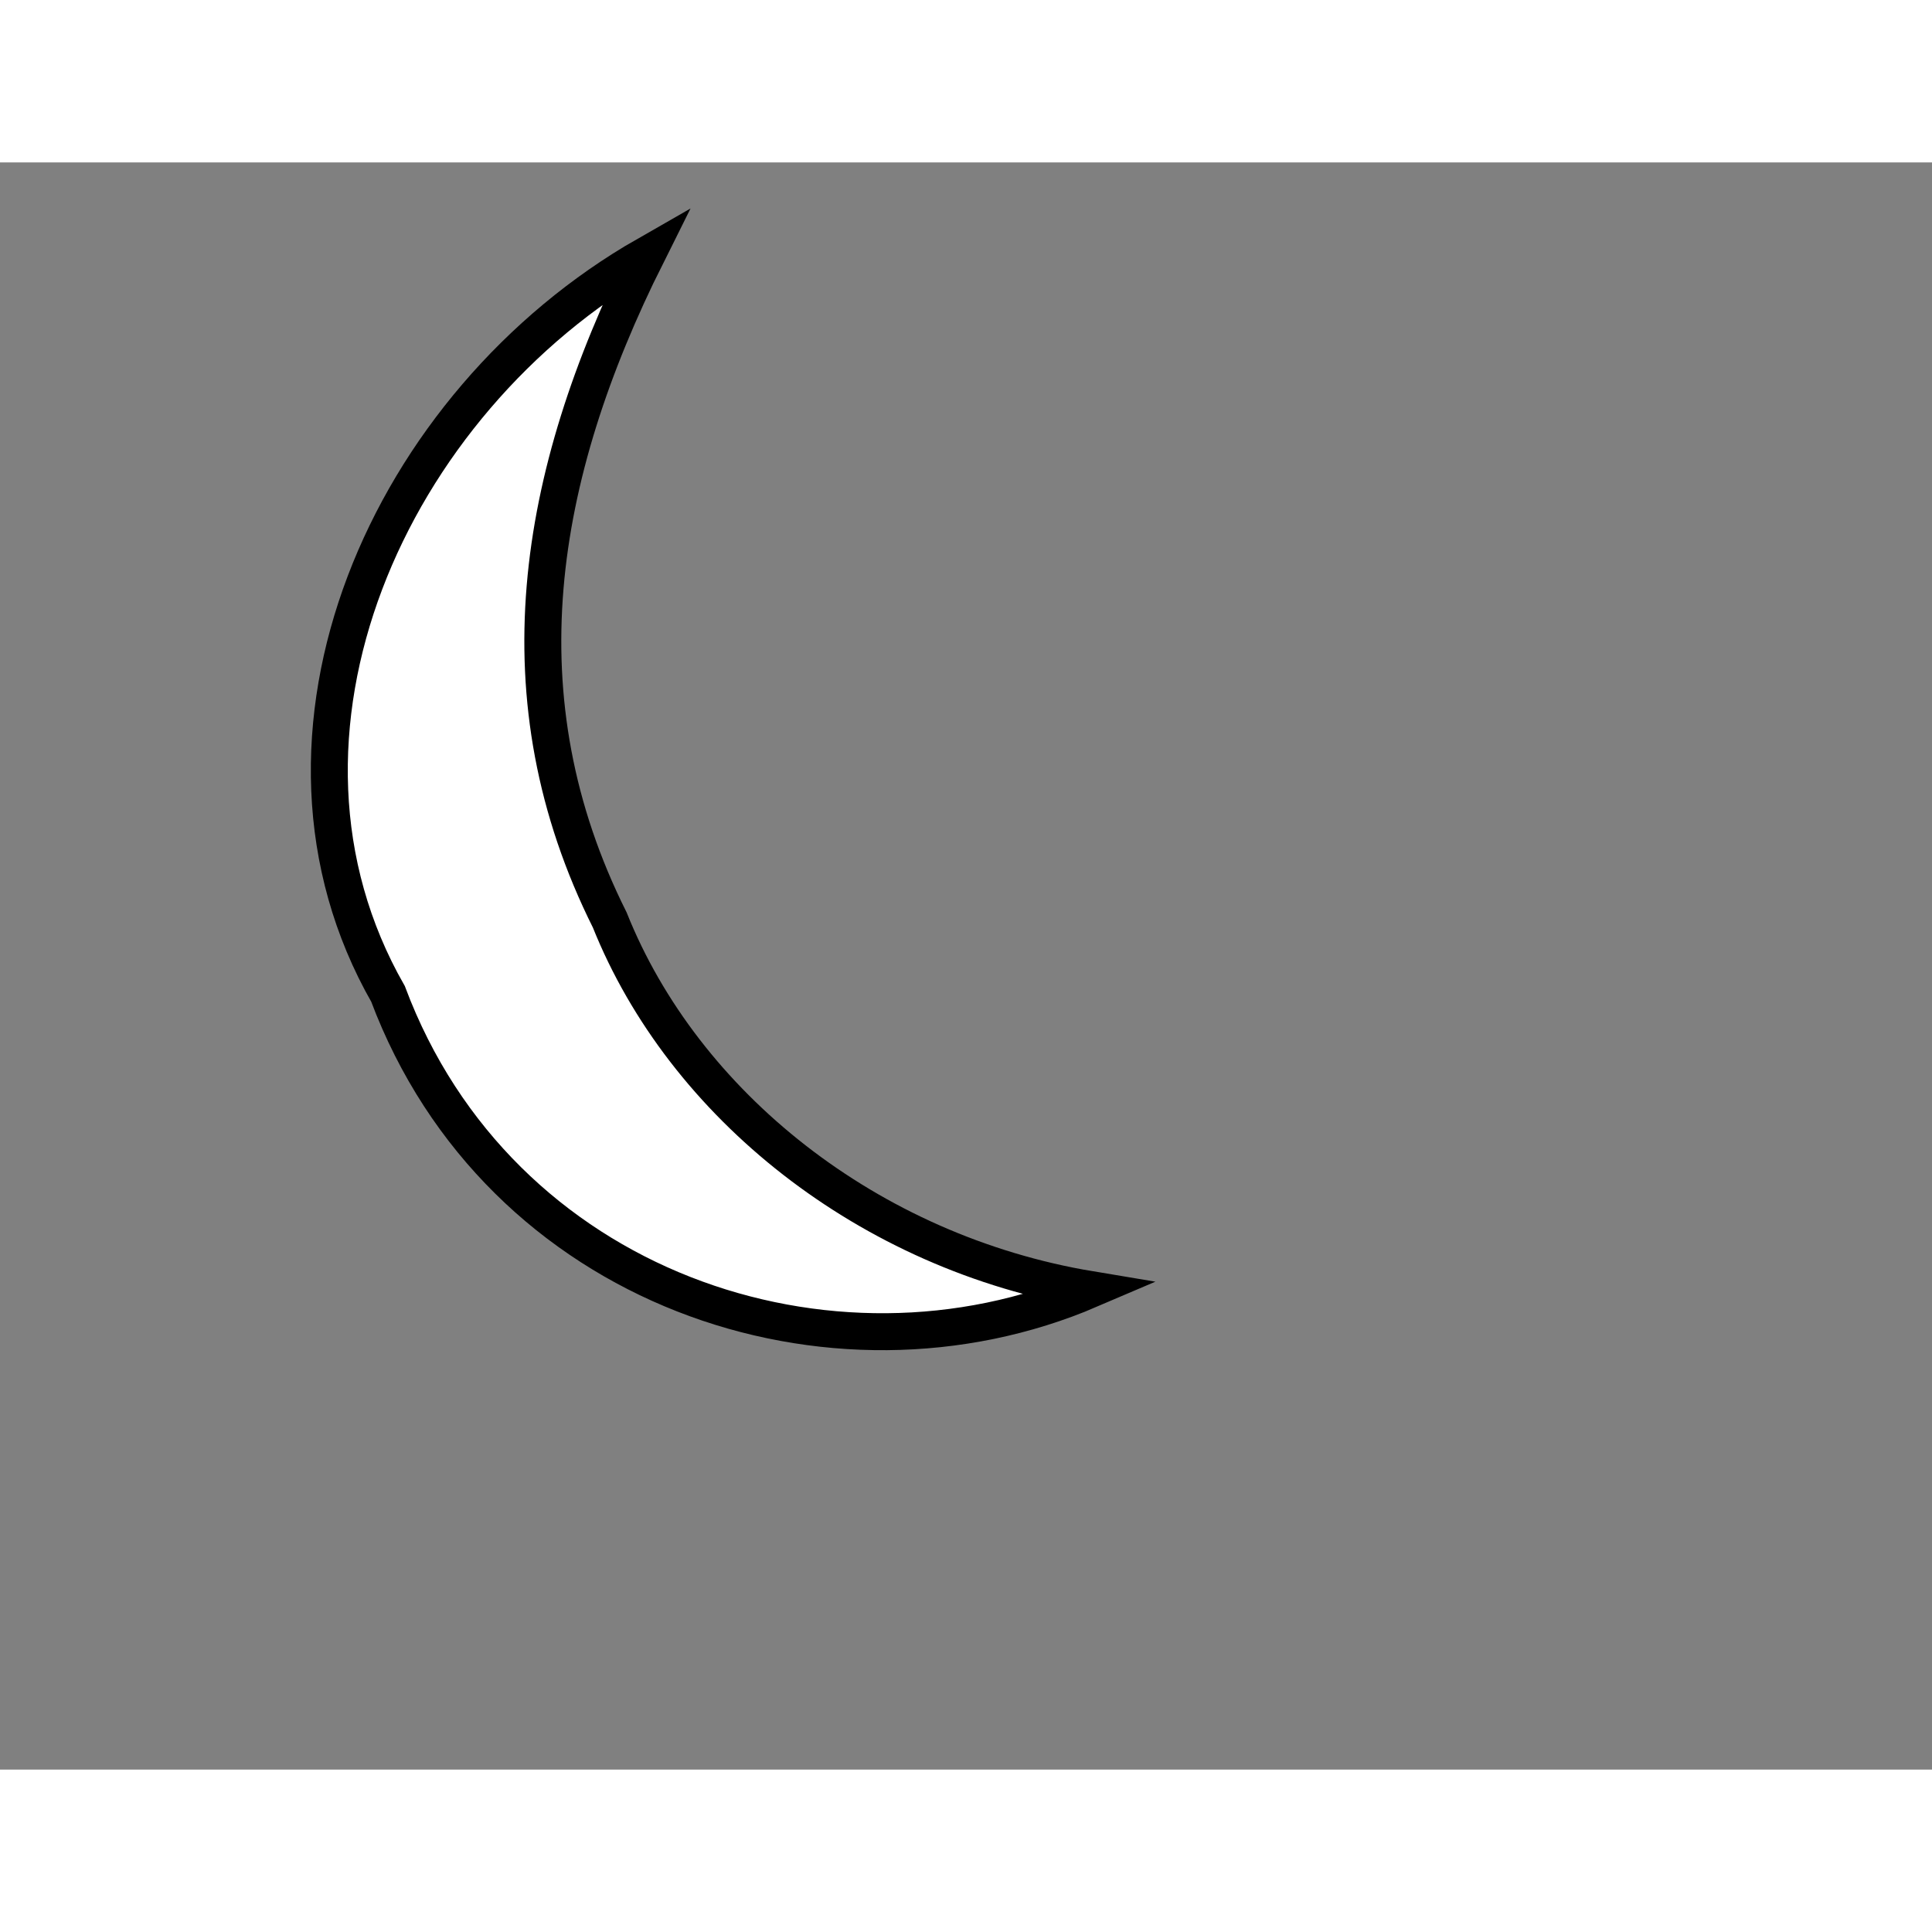 <svg style="width: 36px; height: 36px; display: block; position: relative; overflow: hidden; cursor: move; left: 2px; top: 2px;" xmlns="http://www.w3.org/2000/svg" viewBox="0 0 52.28 43.49"><rect x="0" y="0" width="52.28" height="43.49" fill="#808080" stroke="none"/><g><g></g><g><g transform="translate(0.5,0.5)" style="visibility: visible;"><path d="M 17 2 C 10 6 6 15 10 22 C 13 30 22 33 29 30 C 23 29 18 25 16 20 C 13 14 14 8 17 2 Z" fill="#ffffff" stroke="#000000" stroke-miterlimit="10" pointer-events="all"></path></g></g><g></g><g></g></g></svg>